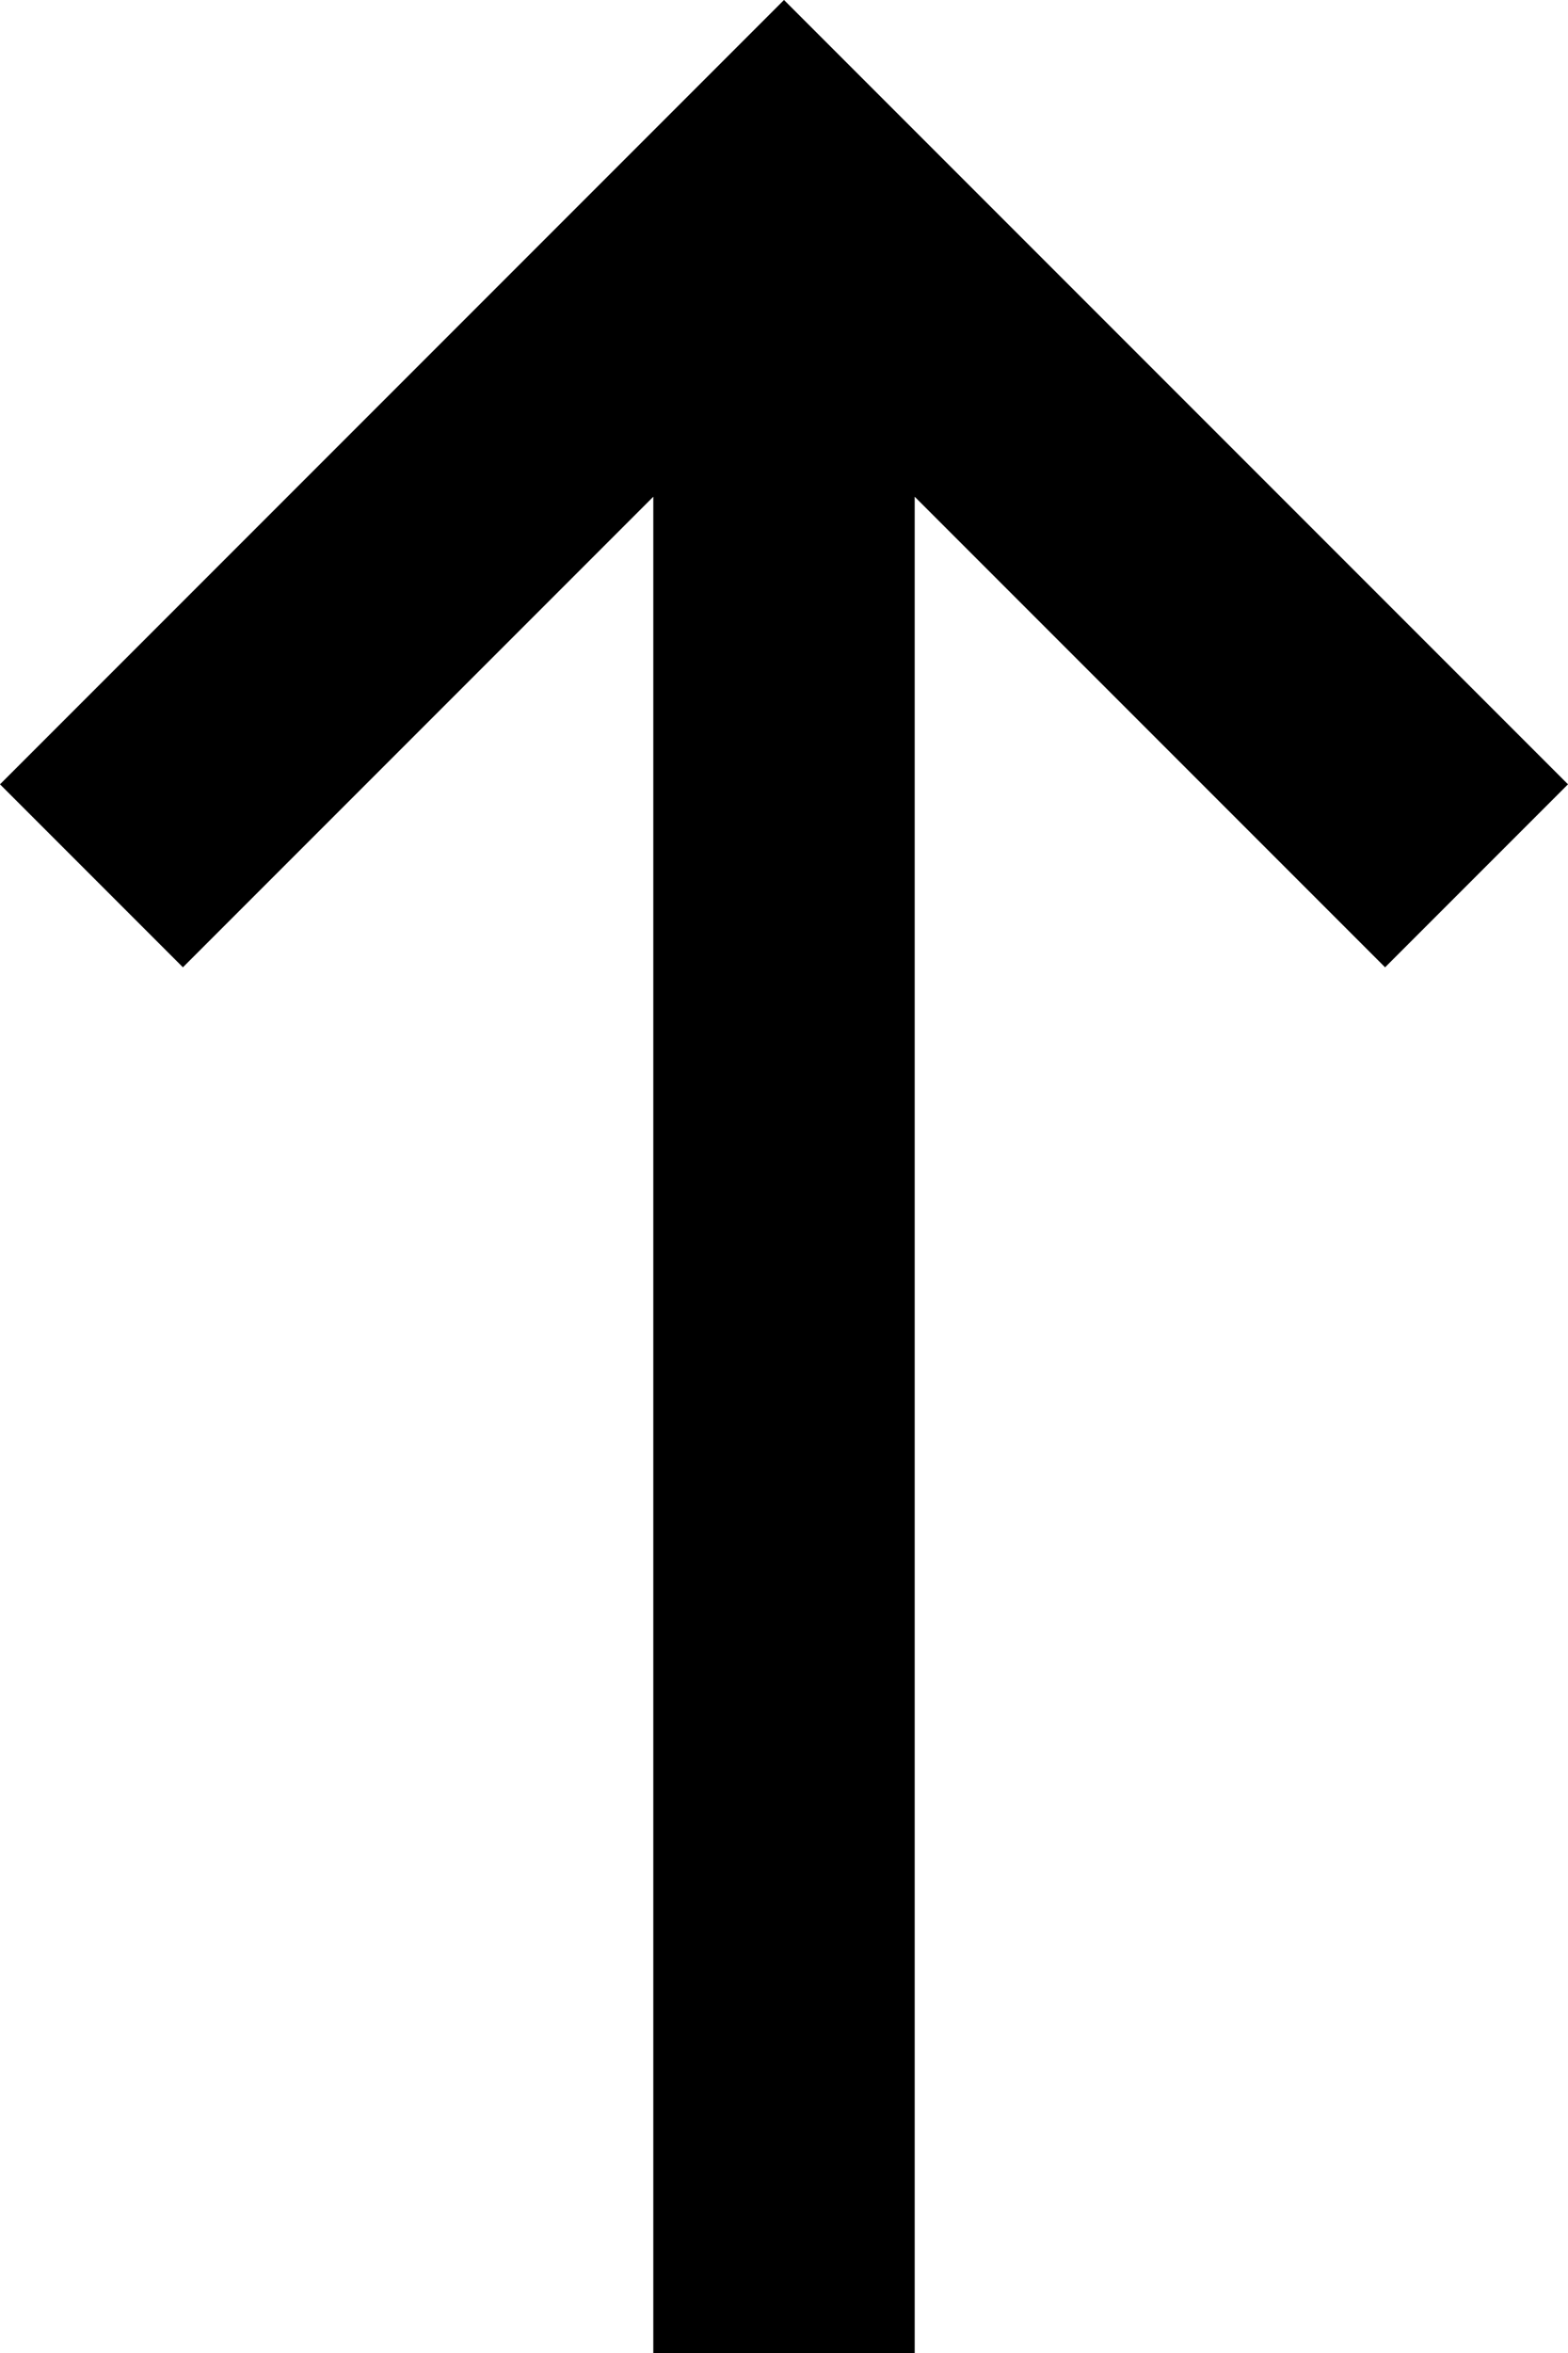 <svg width="20" height="30" viewBox="0 0 20 30" fill="none" xmlns="http://www.w3.org/2000/svg">
<path d="M11.667 30L11.667 6.333L17.667 12.333L20 10L10 0L1.90735e-06 10L2.333 12.333L8.333 6.333L8.333 30H11.667Z" fill="black"/>
</svg>

